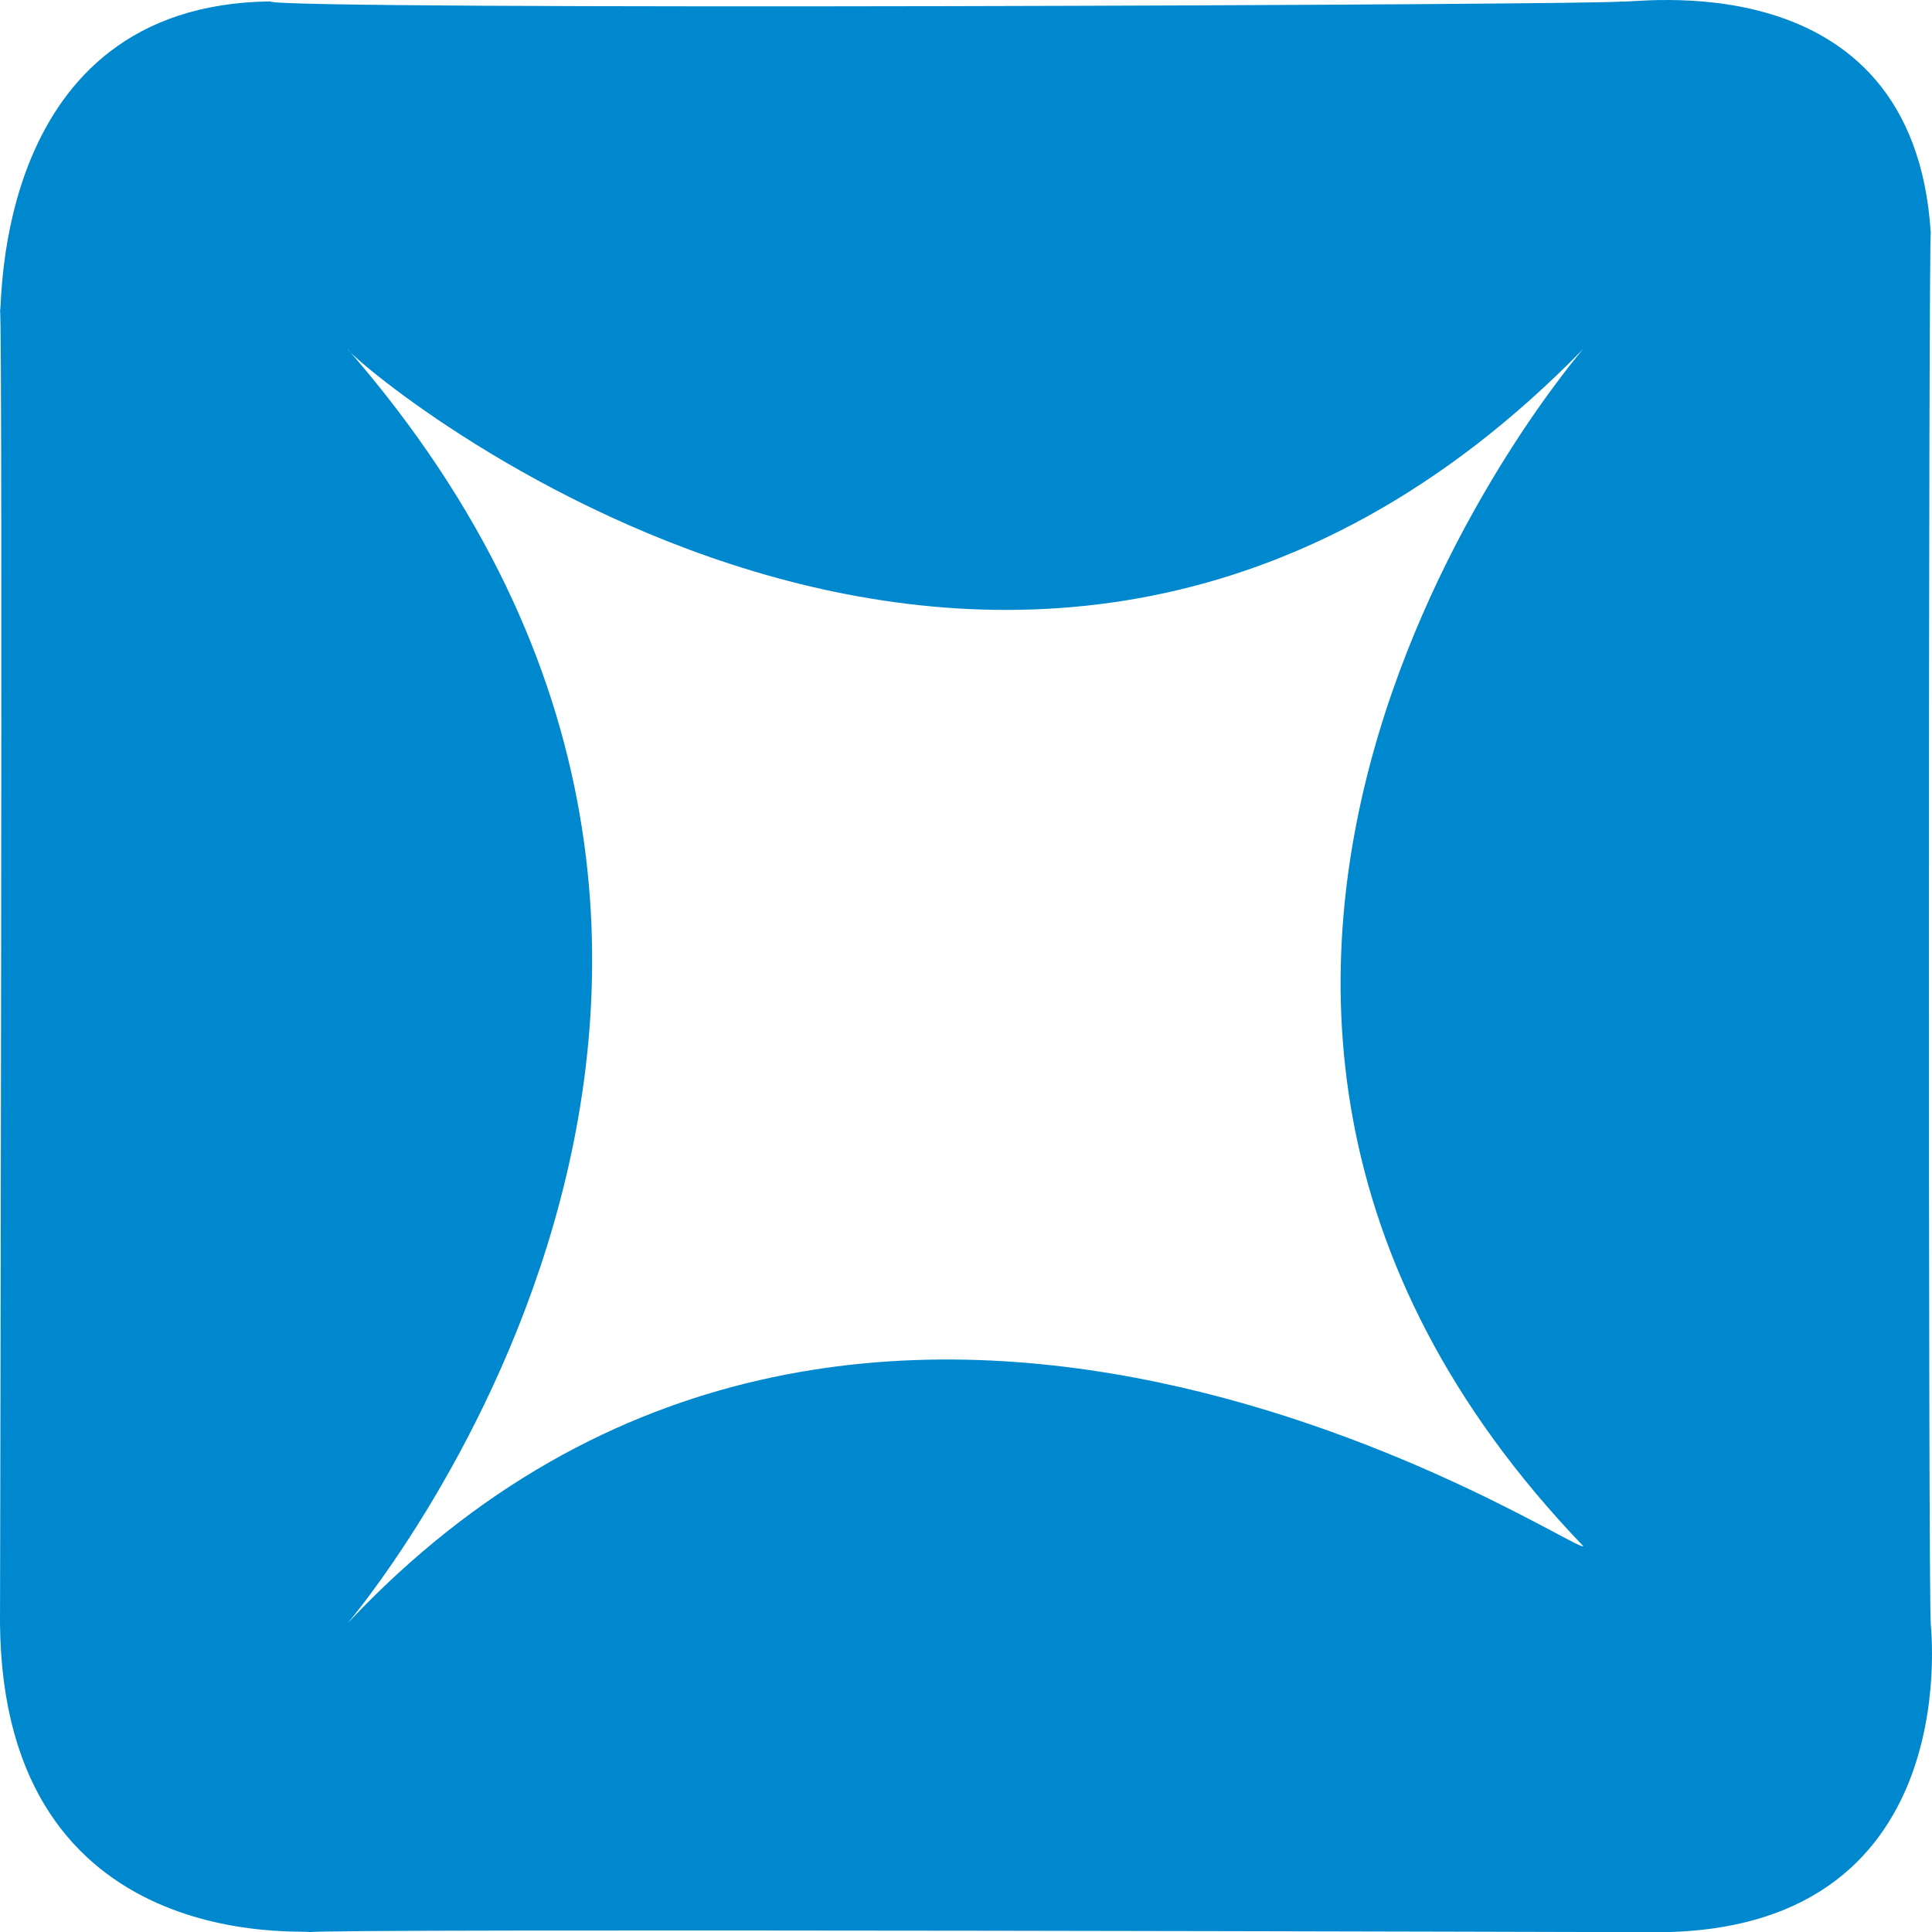 <?xml version="1.0" encoding="UTF-8" standalone="no"?>
<svg width="30px" height="30px" viewBox="0 0 30 30" version="1.1" xmlns="http://www.w3.org/2000/svg" xmlns:xlink="http://www.w3.org/1999/xlink" xmlns:sketch="http://www.bohemiancoding.com/sketch/ns">
    <!-- Generator: Sketch 3.3.2 (12043) - http://www.bohemiancoding.com/sketch -->
    <title>shenzhenfazhan</title>
    <desc>Created with Sketch.</desc>
    <defs></defs>
    <g id="切图" stroke="none" stroke-width="1" fill="none" fill-rule="evenodd" sketch:type="MSPage">
        <path d="M4.197,0.022 C4.232,0.163 25.249,0.077 25.184,0.022 C25.249,0.077 29.713,-0.698 29.981,3.62 C29.945,3.587 29.94,24.973 29.981,25.206 C29.94,24.973 30.689,29.957 25.783,30.003 C25.76,30.003 4.836,29.943 4.797,30.003 C4.836,29.943 0.047,30.445 0,25.206 C0,25.429 0.047,4.819 0,4.819 C0.047,4.819 -0.139,0.072 4.197,0.022 Z M5.397,5.419 C5.443,5.603 15.782,14.443 24.584,5.419 C24.584,5.419 16.108,15.175 24.584,24.007 C24.538,24.199 13.453,16.641 5.397,25.206 C5.397,25.206 13.942,15.229 5.397,5.419 Z" id="shenzhenfazhan" fill="#0088CF" sketch:type="MSShapeGroup"></path>
    </g>
</svg>
